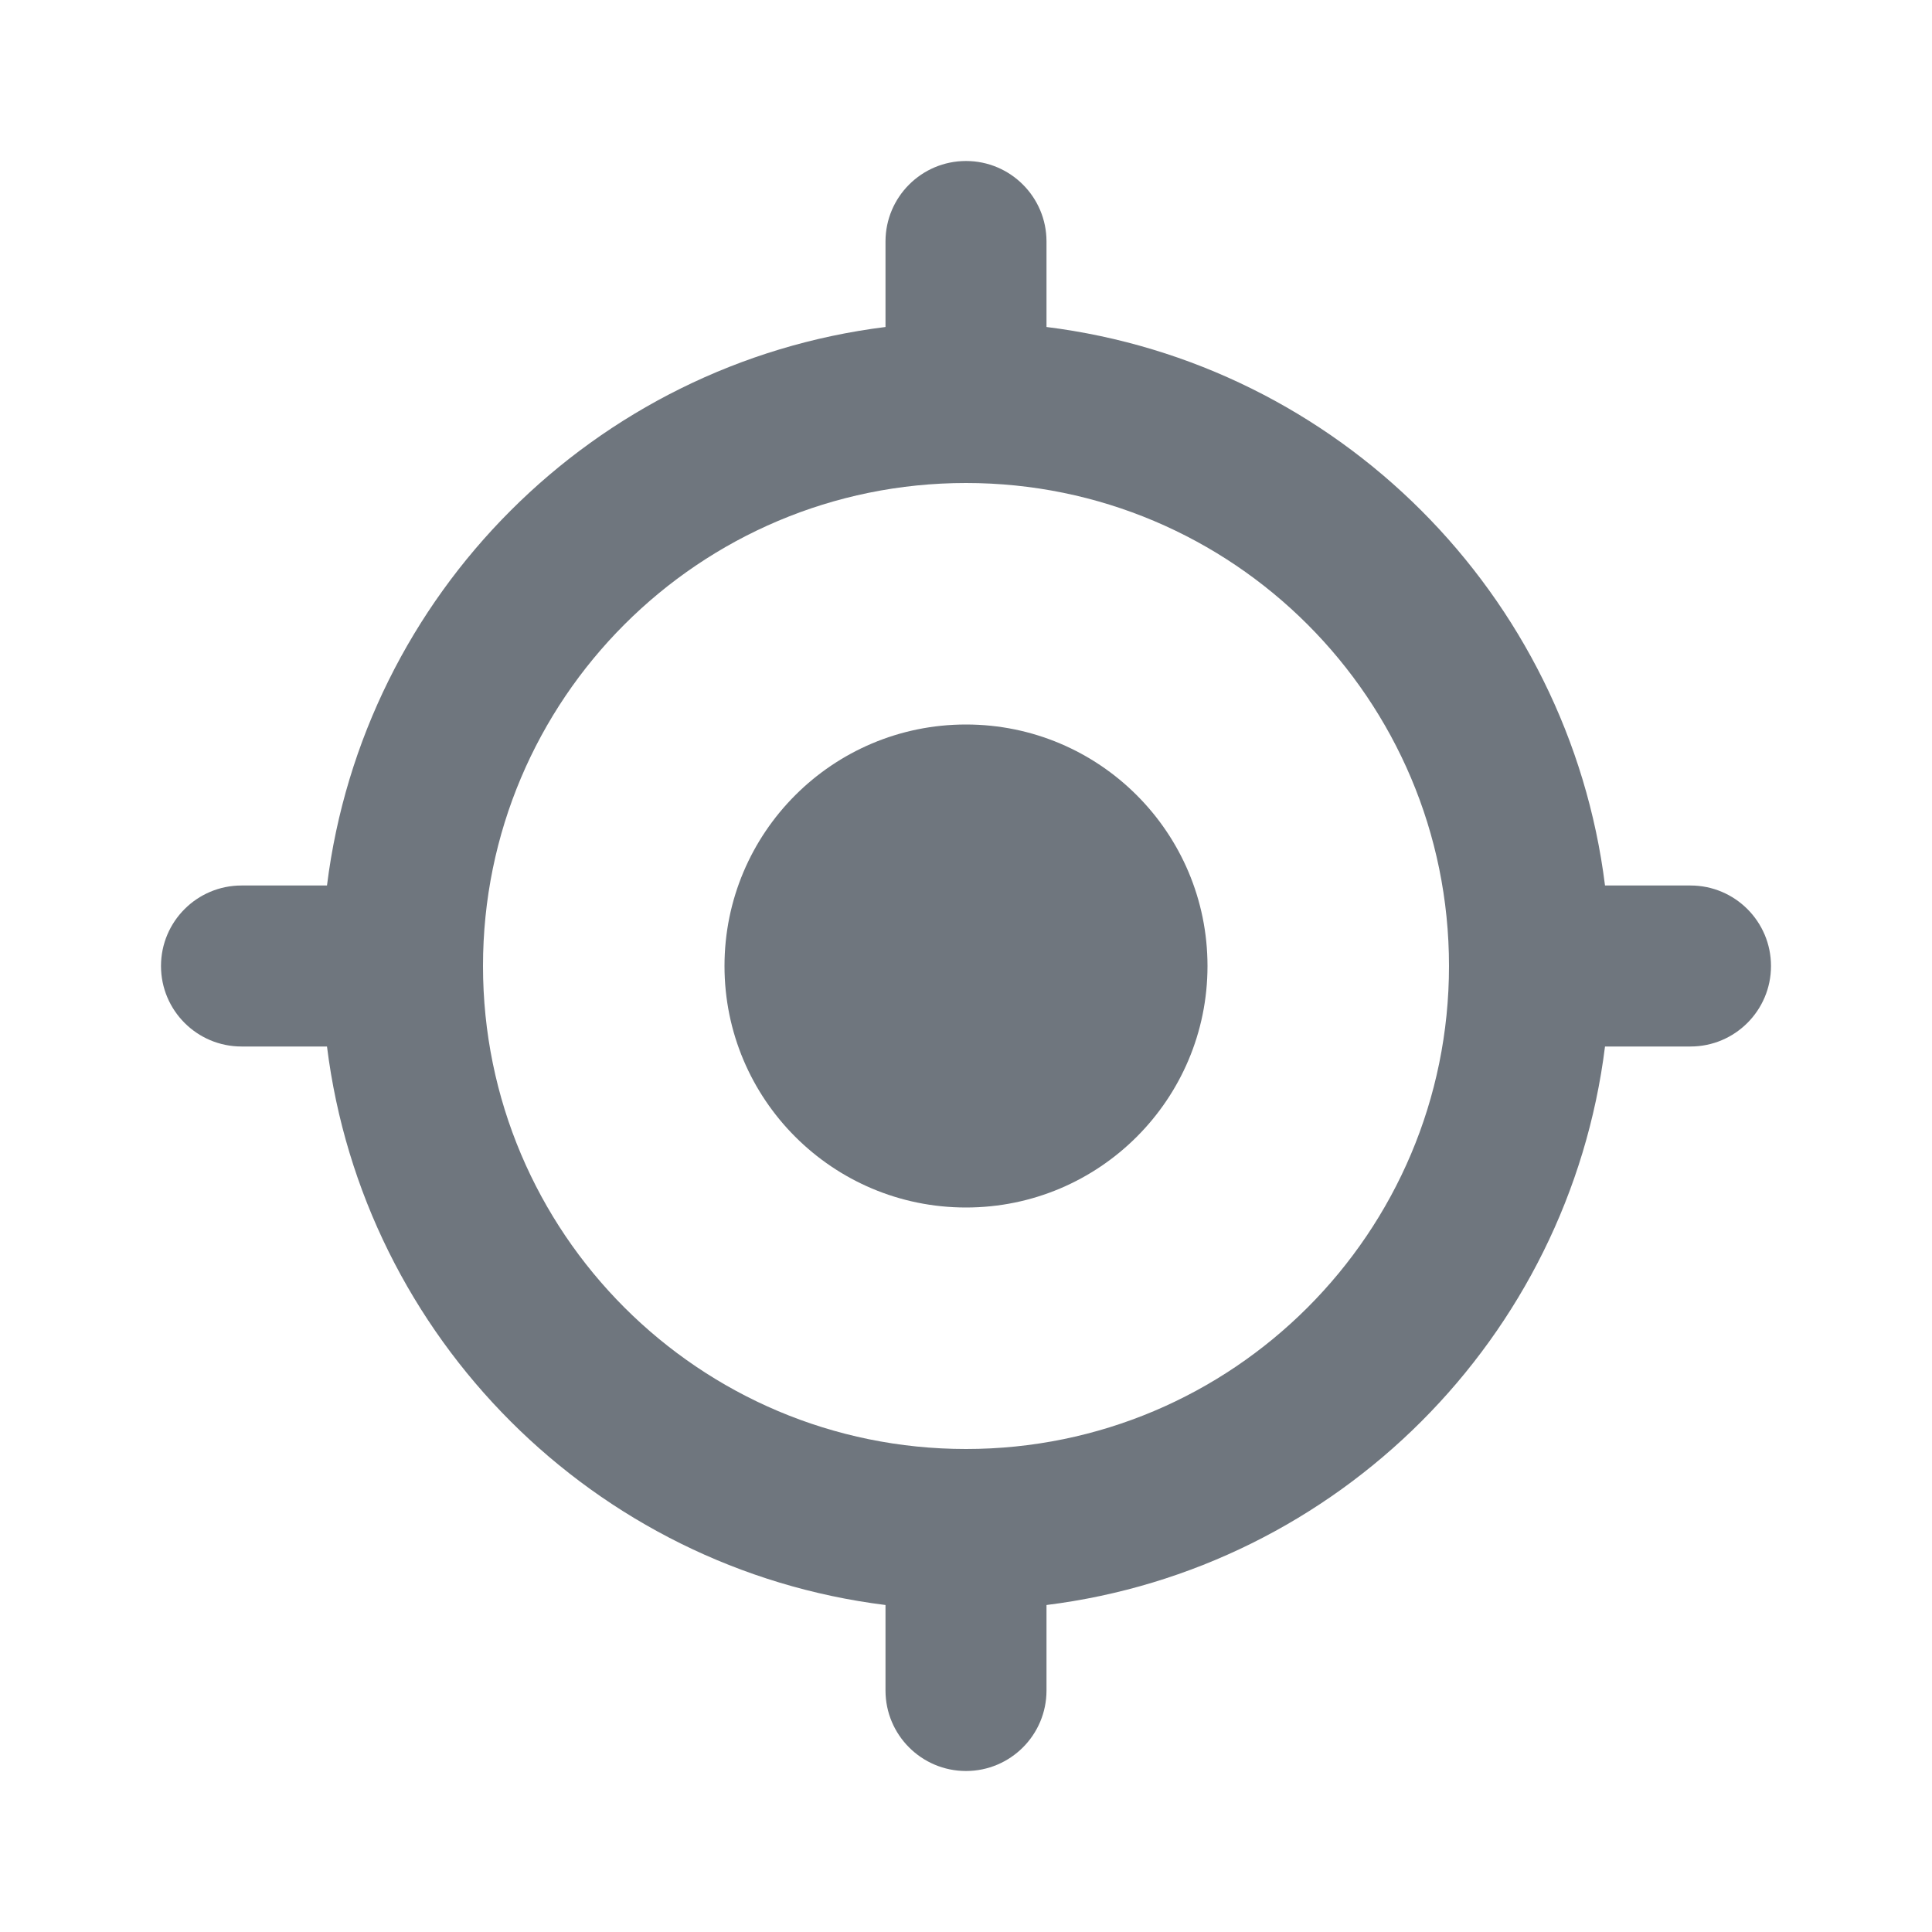 <svg width="24" height="24" viewBox="0 0 24 24" fill="none" xmlns="http://www.w3.org/2000/svg">
<path fill-rule="evenodd" clip-rule="evenodd" d="M12 2C12.552 2 13 2.448 13 3V4.062C16.619 4.513 19.487 7.381 19.938 11H21C21.552 11 22 11.448 22 12C22 12.552 21.552 13 21 13H19.938C19.487 16.619 16.619 19.487 13 19.938V21C13 21.552 12.552 22 12 22C11.448 22 11 21.552 11 21V19.938C7.381 19.487 4.513 16.619 4.062 13H3C2.448 13 2 12.552 2 12C2 11.448 2.448 11 3 11H4.062C4.513 7.381 7.381 4.513 11 4.062V3C11 2.448 11.448 2 12 2ZM12 18C15.314 18 18 15.314 18 12C18 8.686 15.314 6 12 6C8.686 6 6 8.686 6 12C6 15.314 8.686 18 12 18Z" fill="#6F767E"/>
<path d="M15 12C15 13.657 13.657 15 12 15C10.343 15 9 13.657 9 12C9 10.343 10.343 9 12 9C13.657 9 15 10.343 15 12Z" fill="#6F767E"/>
</svg>
